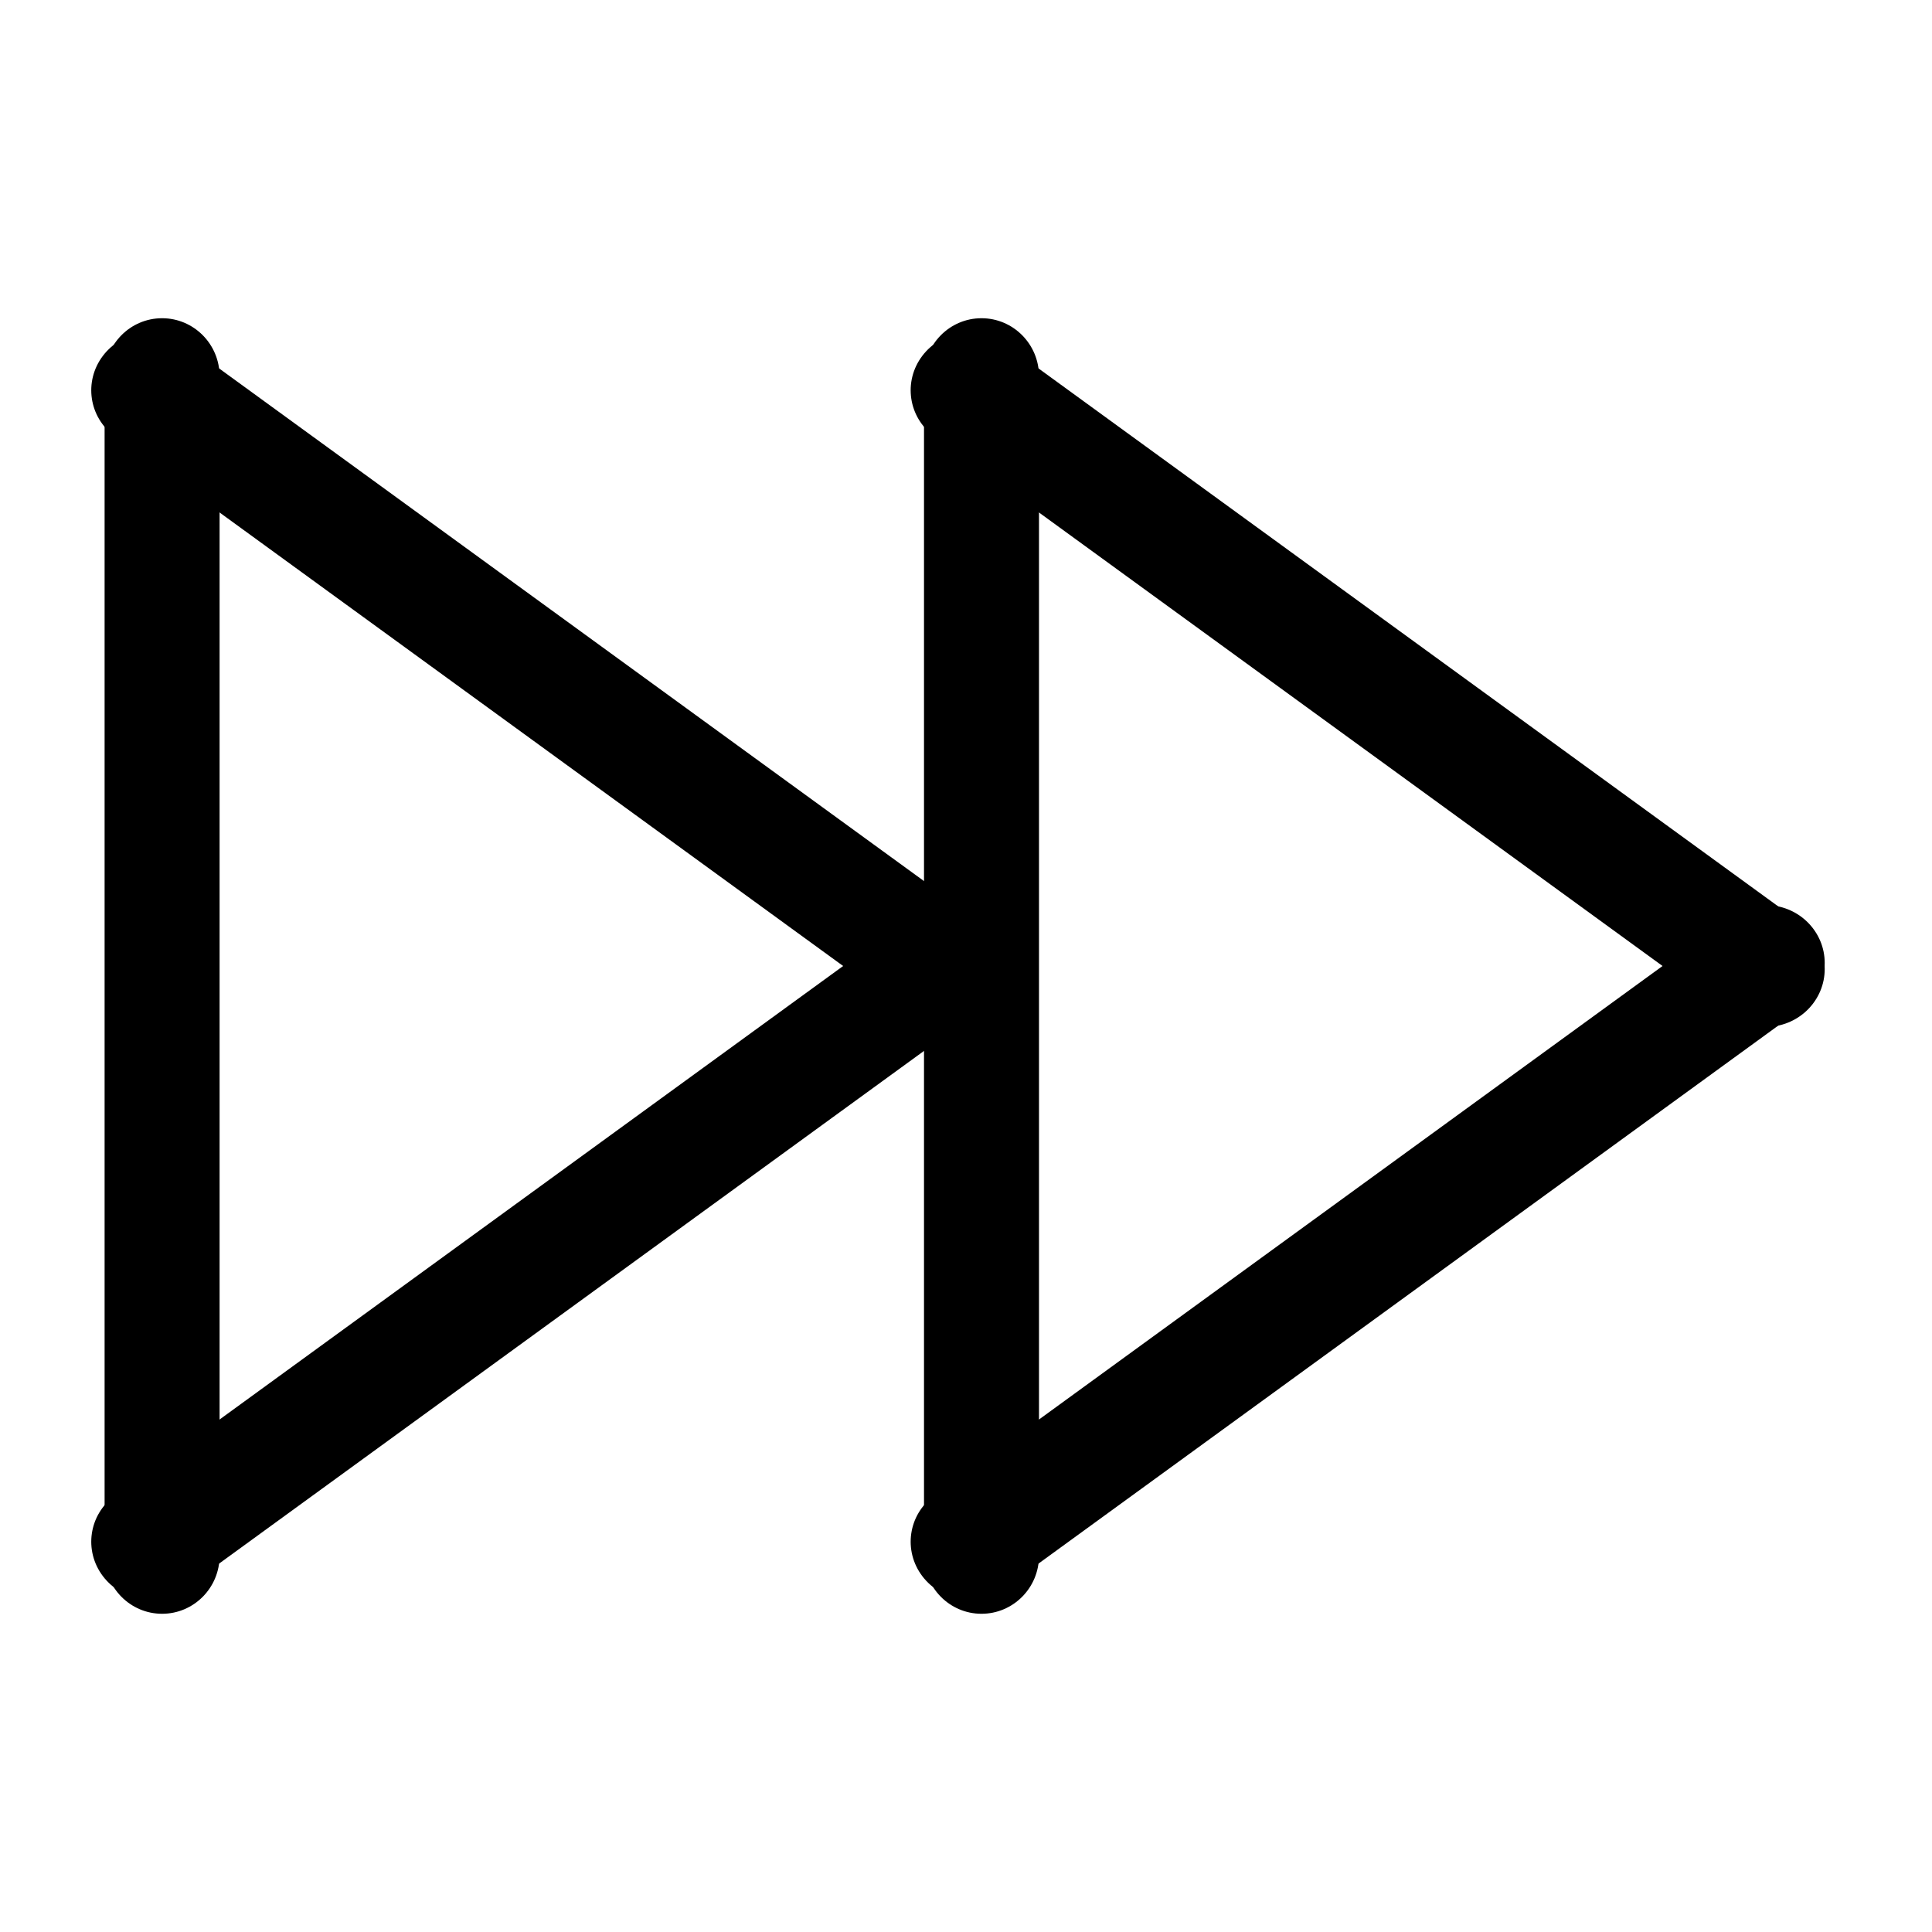 <?xml version="1.0" encoding="UTF-8" standalone="no"?>
<!DOCTYPE svg PUBLIC "-//W3C//DTD SVG 1.1//EN" "http://www.w3.org/Graphics/SVG/1.1/DTD/svg11.dtd">
<svg width="100%" height="100%" viewBox="0 0 24 24" version="1.1" xmlns="http://www.w3.org/2000/svg" xmlns:xlink="http://www.w3.org/1999/xlink" xml:space="preserve" xmlns:serif="http://www.serif.com/" style="fill-rule:evenodd;clip-rule:evenodd;stroke-linejoin:round;stroke-miterlimit:2;">
    <g transform="matrix(0.036,0,0,0.048,0.271,-4.52606e-10)">
        <path d="M68.244,97.356C68.244,89.077 59.355,82.356 48.405,82.356C37.456,82.356 28.566,89.077 28.566,97.356L28.566,402.644C28.566,410.923 37.456,417.644 48.405,417.644C59.355,417.644 68.244,410.923 68.244,402.644L68.244,97.356Z"/>
    </g>
    <g transform="matrix(0.022,0.029,-0.033,0.024,13.996,8.153)">
        <path d="M68.244,100.045C68.244,90.282 59.355,82.356 48.405,82.356C37.456,82.356 28.566,90.282 28.566,100.045L28.566,399.955C28.566,409.718 37.456,417.644 48.405,417.644C59.355,417.644 68.244,409.718 68.244,399.955L68.244,100.045Z"/>
    </g>
    <g transform="matrix(0.022,-0.029,-0.033,-0.024,13.996,15.847)">
        <path d="M68.244,100.045C68.244,90.282 59.355,82.356 48.405,82.356C37.456,82.356 28.566,90.282 28.566,100.045L28.566,399.955C28.566,409.718 37.456,417.644 48.405,417.644C59.355,417.644 68.244,409.718 68.244,399.955L68.244,100.045Z"/>
    </g>
    <g transform="matrix(0.036,0,0,0.048,10.45,-4.52606e-10)">
        <path d="M68.244,97.356C68.244,89.077 59.355,82.356 48.405,82.356C37.456,82.356 28.566,89.077 28.566,97.356L28.566,402.644C28.566,410.923 37.456,417.644 48.405,417.644C59.355,417.644 68.244,410.923 68.244,402.644L68.244,97.356Z"/>
    </g>
    <g transform="matrix(0.022,0.029,-0.033,0.024,24.175,8.153)">
        <path d="M68.244,100.045C68.244,90.282 59.355,82.356 48.405,82.356C37.456,82.356 28.566,90.282 28.566,100.045L28.566,399.955C28.566,409.718 37.456,417.644 48.405,417.644C59.355,417.644 68.244,409.718 68.244,399.955L68.244,100.045Z"/>
    </g>
    <g transform="matrix(0.022,-0.029,-0.033,-0.024,24.175,15.847)">
        <path d="M68.244,100.045C68.244,90.282 59.355,82.356 48.405,82.356C37.456,82.356 28.566,90.282 28.566,100.045L28.566,399.955C28.566,409.718 37.456,417.644 48.405,417.644C59.355,417.644 68.244,409.718 68.244,399.955L68.244,100.045Z"/>
    </g>
</svg>
